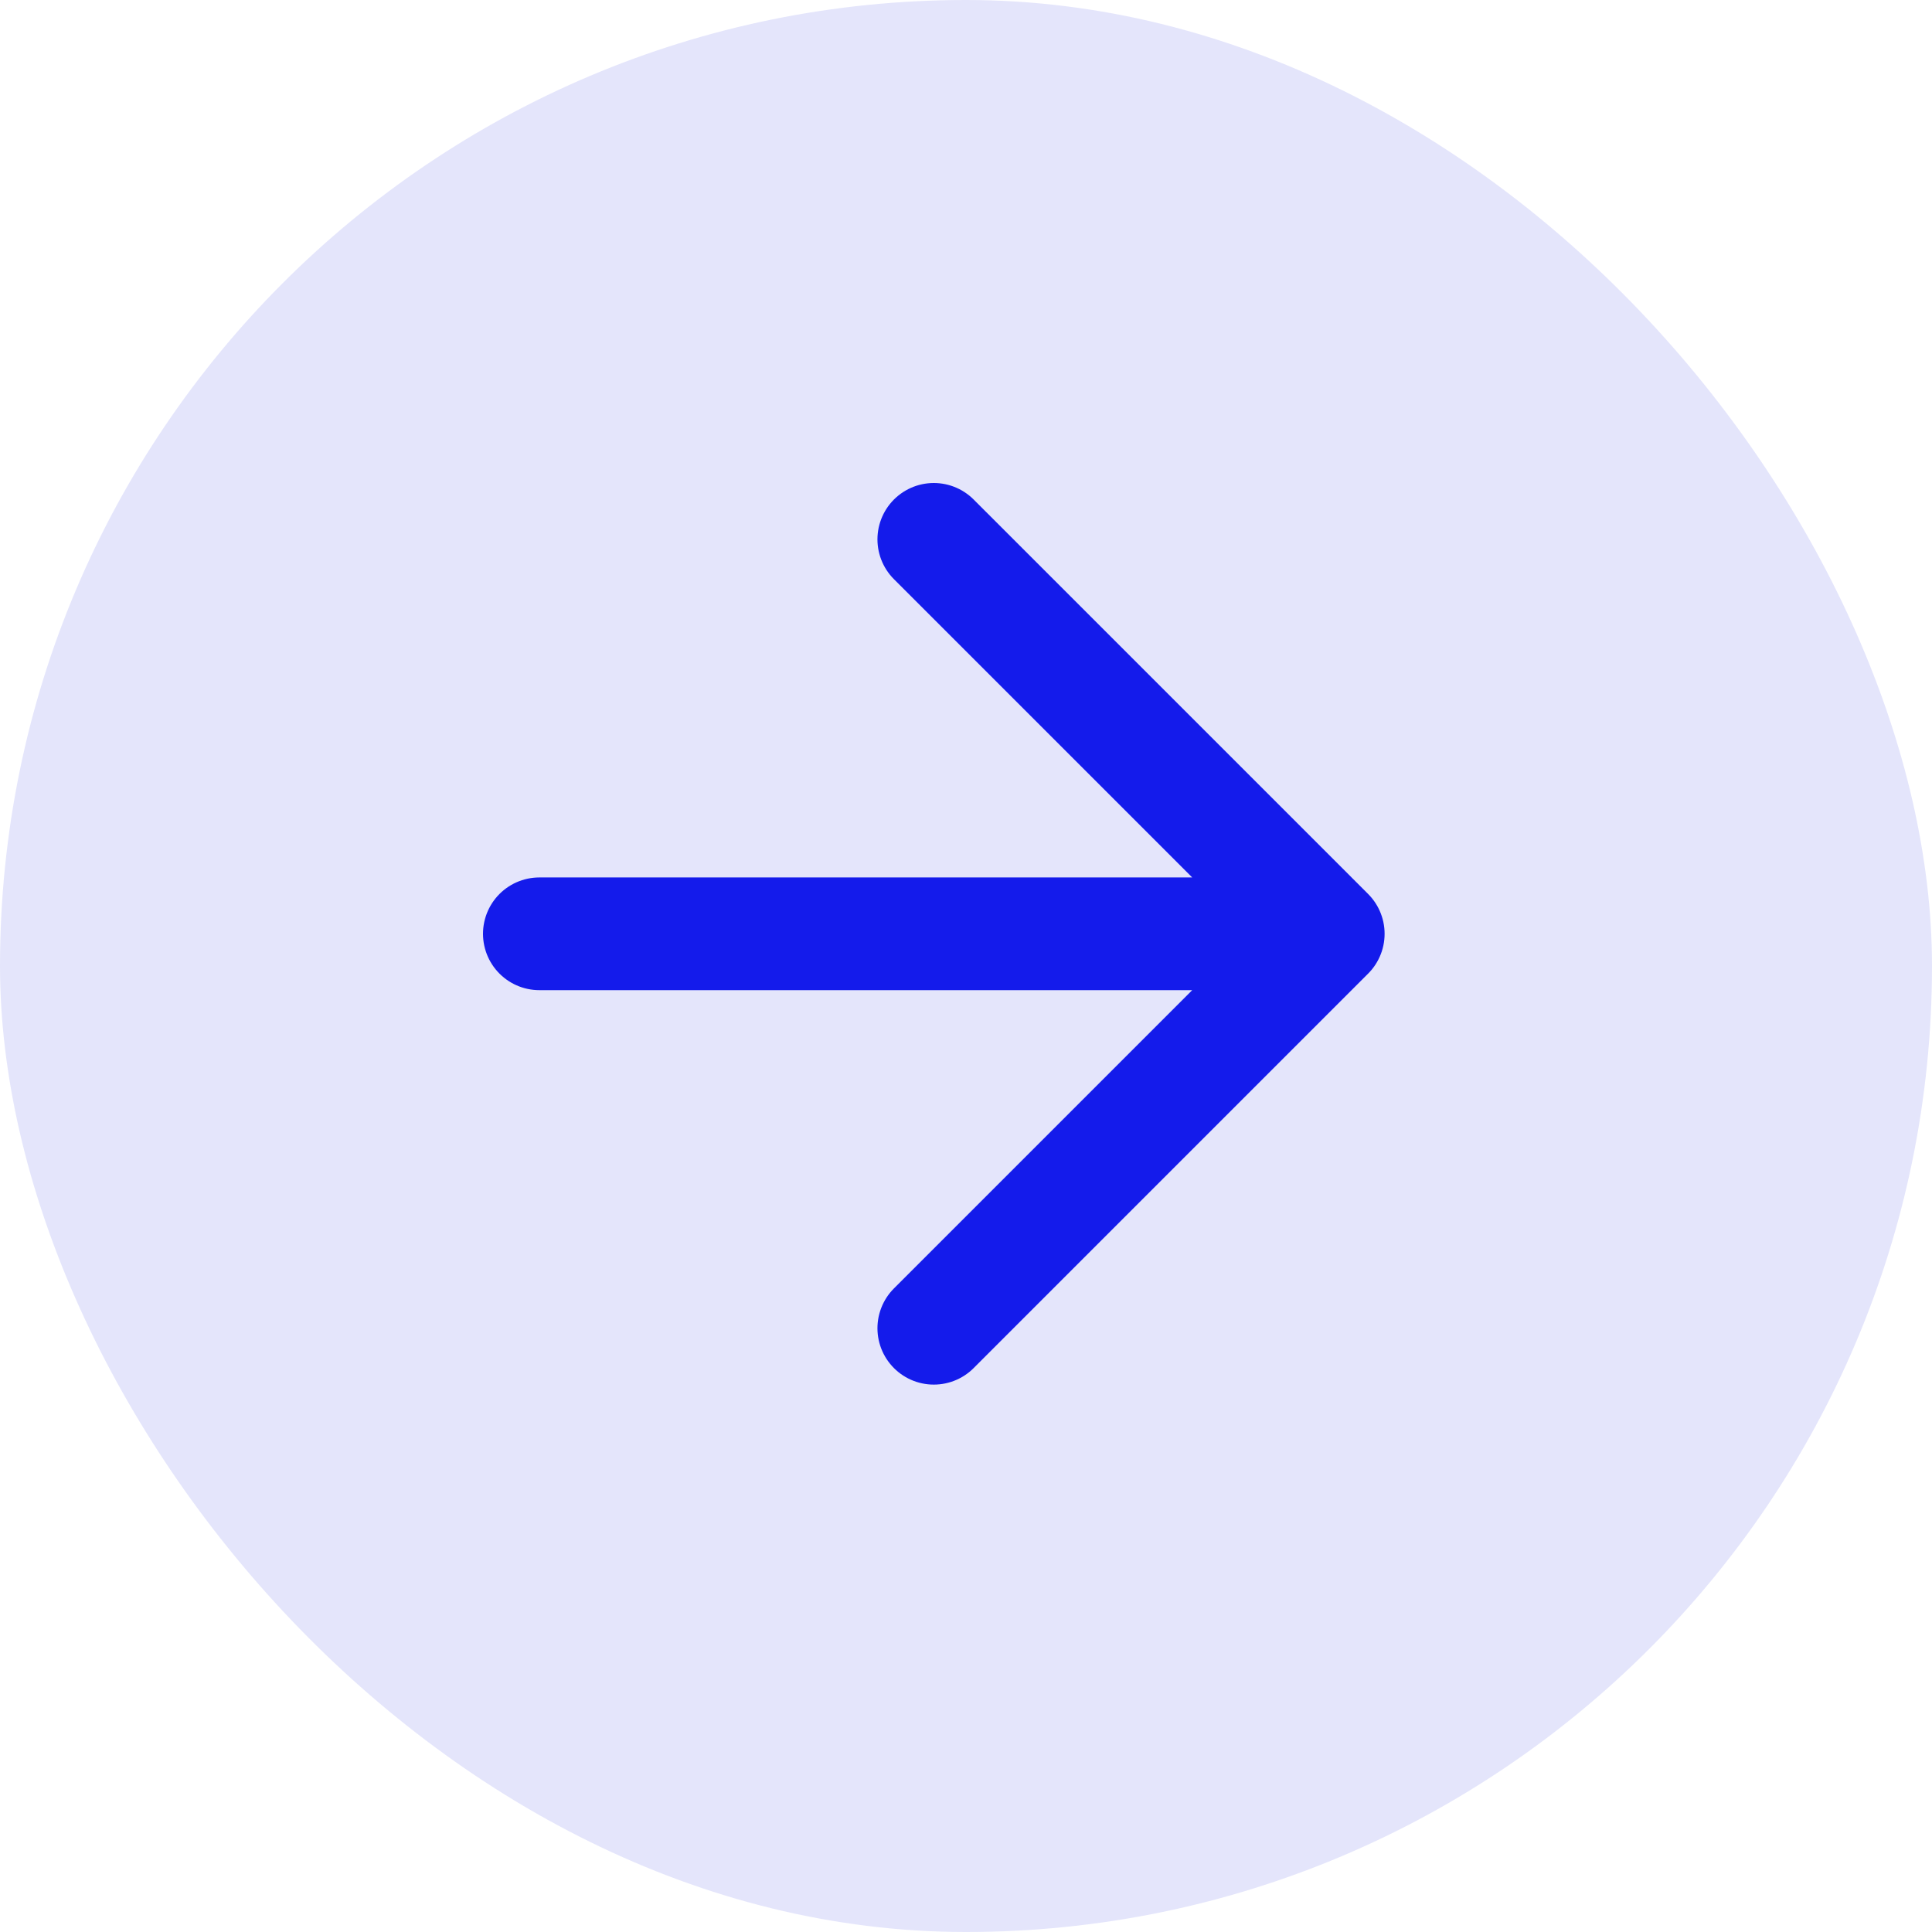 <svg width="30" height="30" viewBox="0 0 30 30" fill="none" xmlns="http://www.w3.org/2000/svg">
<rect width="30" height="30" rx="15" fill="#E4E5FB"/>
<path d="M8.375 14.5H20.625M20.625 14.5L14.5 20.625M20.625 14.5L14.5 8.375" stroke="#141BEB" stroke-width="1.75" stroke-linecap="round" stroke-linejoin="round"/>
</svg>
